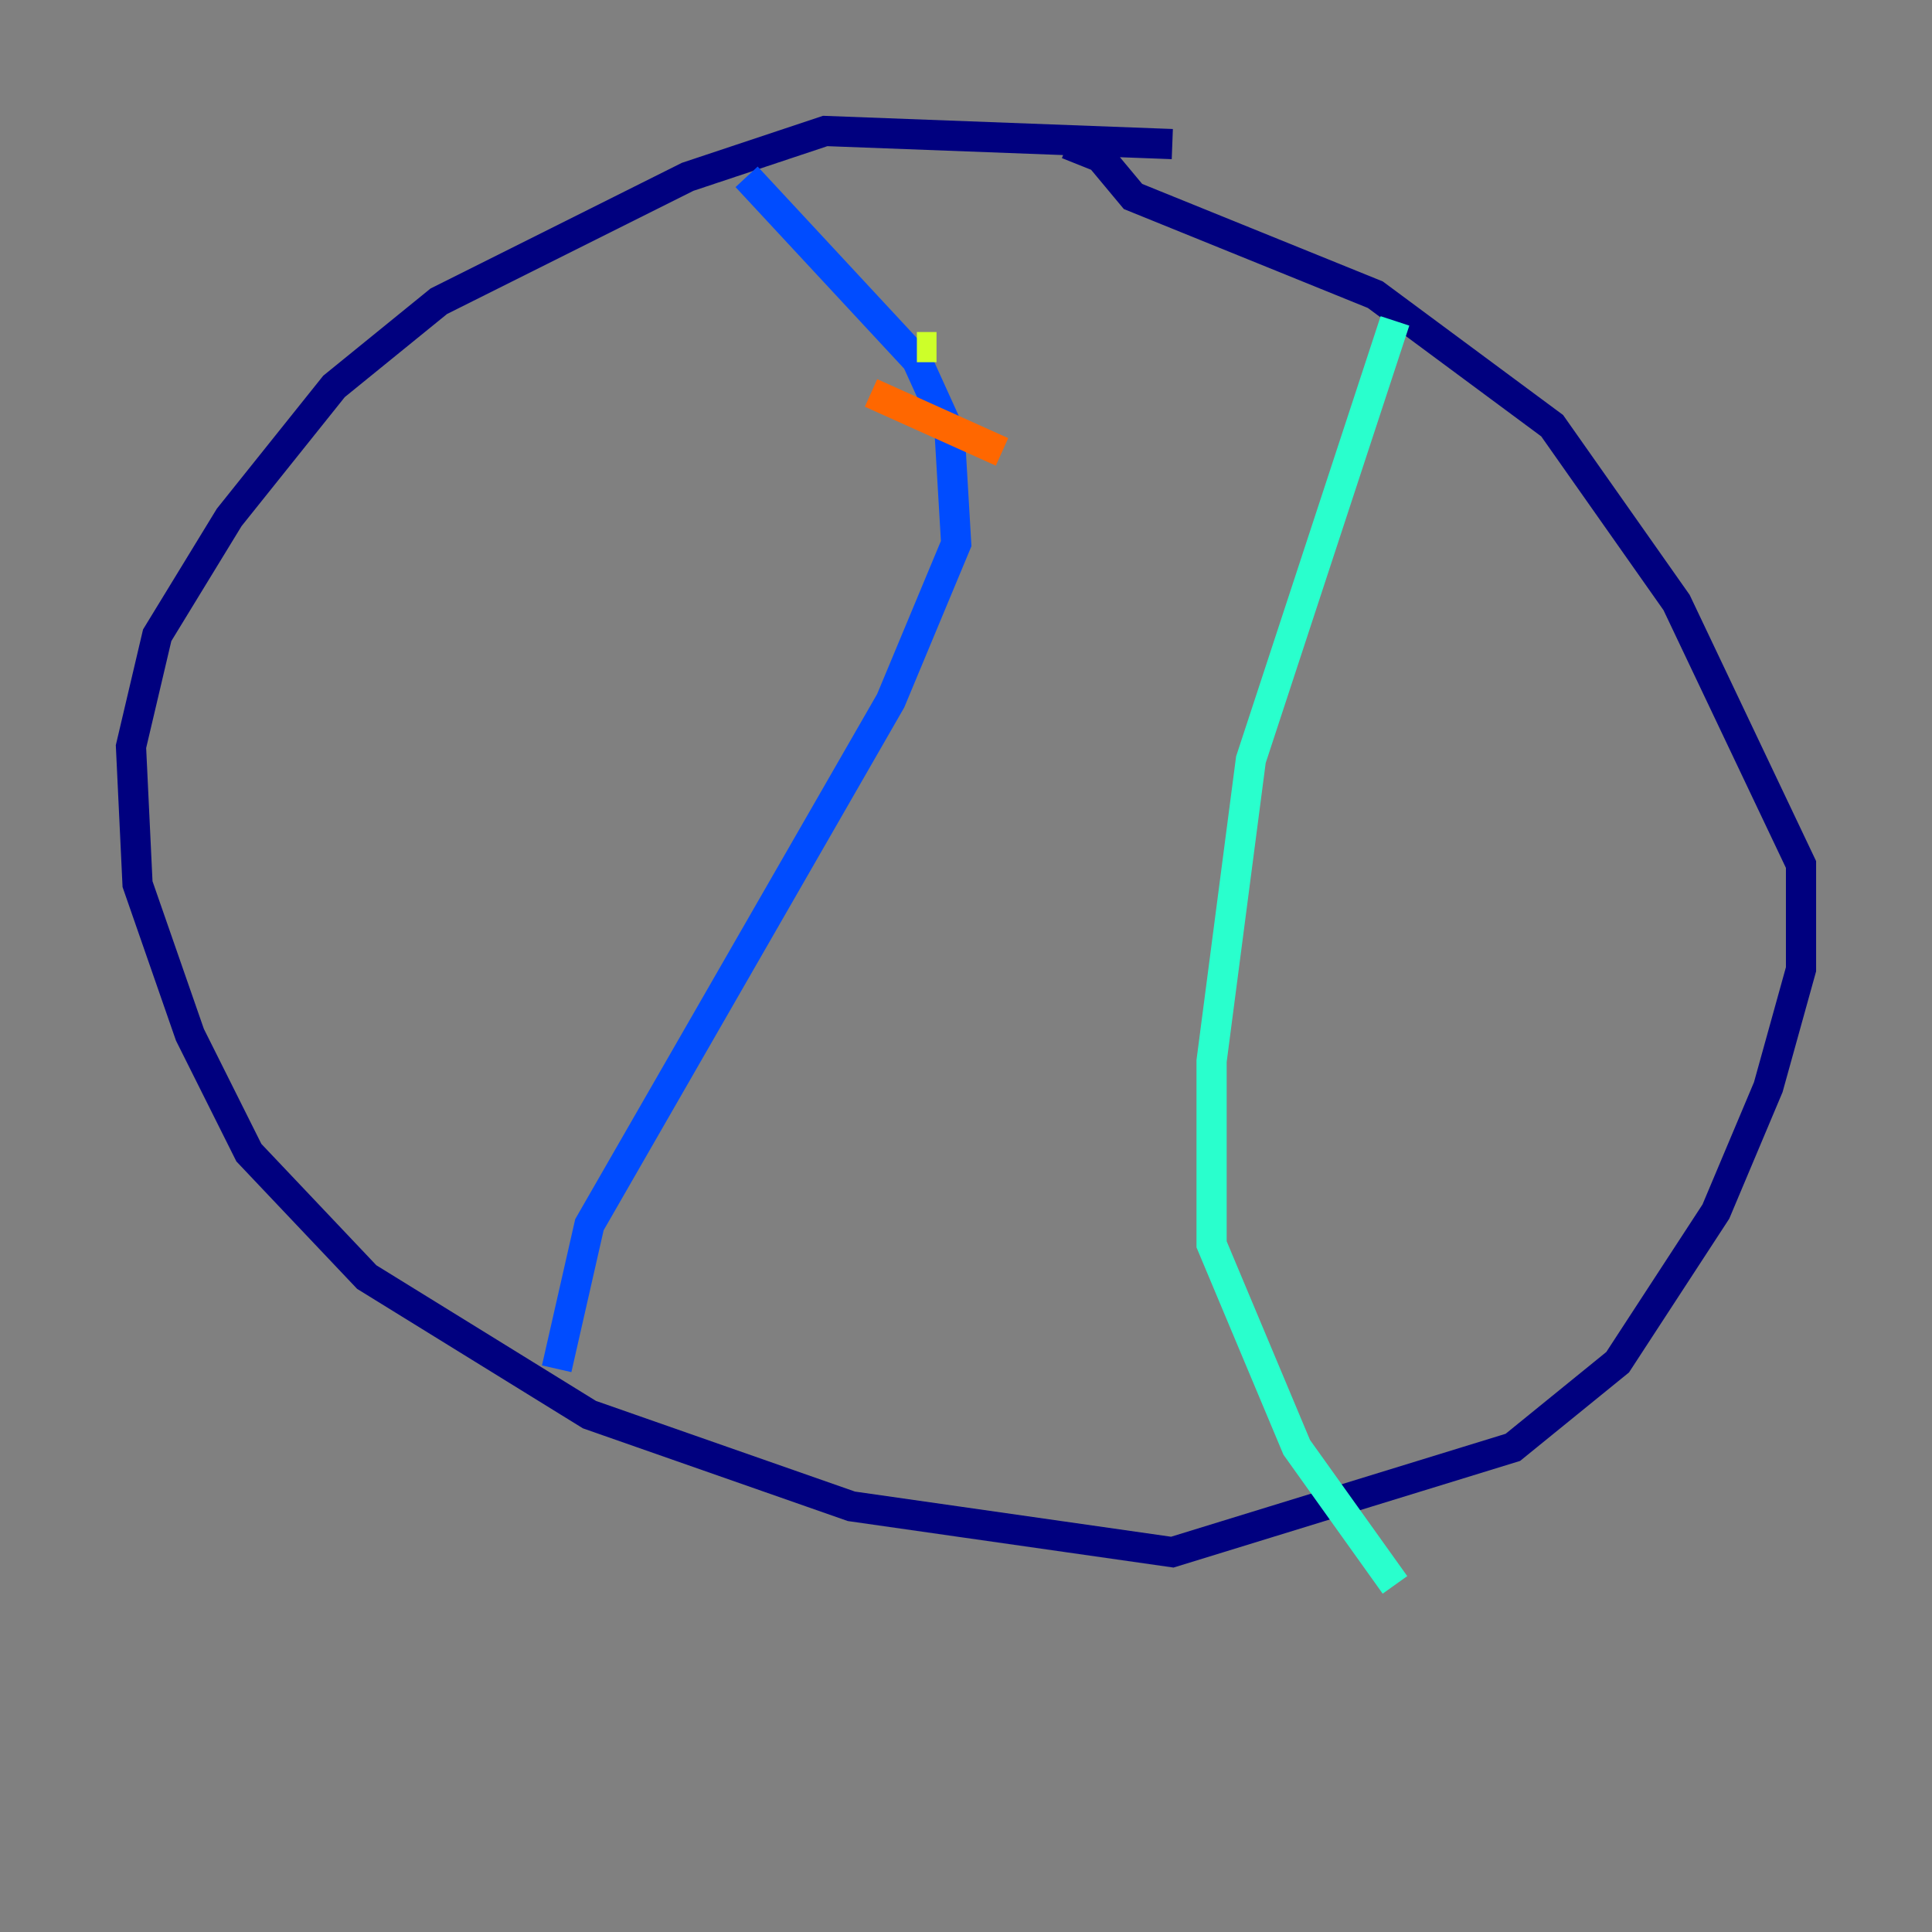 <?xml version="1.0" encoding="utf-8" ?>
<svg baseProfile="tiny" height="128" version="1.2" viewBox="0,0,128,128" width="128" xmlns="http://www.w3.org/2000/svg" xmlns:ev="http://www.w3.org/2001/xml-events" xmlns:xlink="http://www.w3.org/1999/xlink"><rect x="0" y="0" width="128" height="128" fill="#808080" stroke="none"/><defs /><polyline fill="none" points="77.668,9.546 54.671,8.678 45.559,11.715 29.071,19.959 22.129,25.6 15.186,34.278 10.414,42.088 8.678,49.464 9.112,58.576 12.583,68.556 16.488,76.366 24.298,84.61 39.051,93.722 56.407,99.797 77.668,102.834 100.231,95.891 107.173,90.251 113.681,80.271 117.153,72.027 119.322,64.217 119.322,57.275 111.078,39.919 102.834,28.203 91.119,19.525 75.064,13.017 72.895,10.414 70.725,9.546" stroke="#00007f" stroke-width="2" /><polyline fill="none" points="49.464,11.715 60.746,23.864 62.915,28.637 63.349,36.014 59.01,46.427 39.051,81.139 36.881,90.685" stroke="#004cff" stroke-width="2" /><polyline fill="none" points="92.42,21.261 82.875,50.332 80.271,70.291 80.271,82.441 85.912,95.891 92.42,105.003" stroke="#29ffcd" stroke-width="2" /><polyline fill="none" points="60.746,22.997 62.047,22.997" stroke="#cdff29" stroke-width="2" /><polyline fill="none" points="57.709,26.034 66.386,29.939" stroke="#ff6700" stroke-width="2" /><polyline fill="none" points="55.539,36.881 55.539,36.881" stroke="#7f0000" stroke-width="2" /></svg>